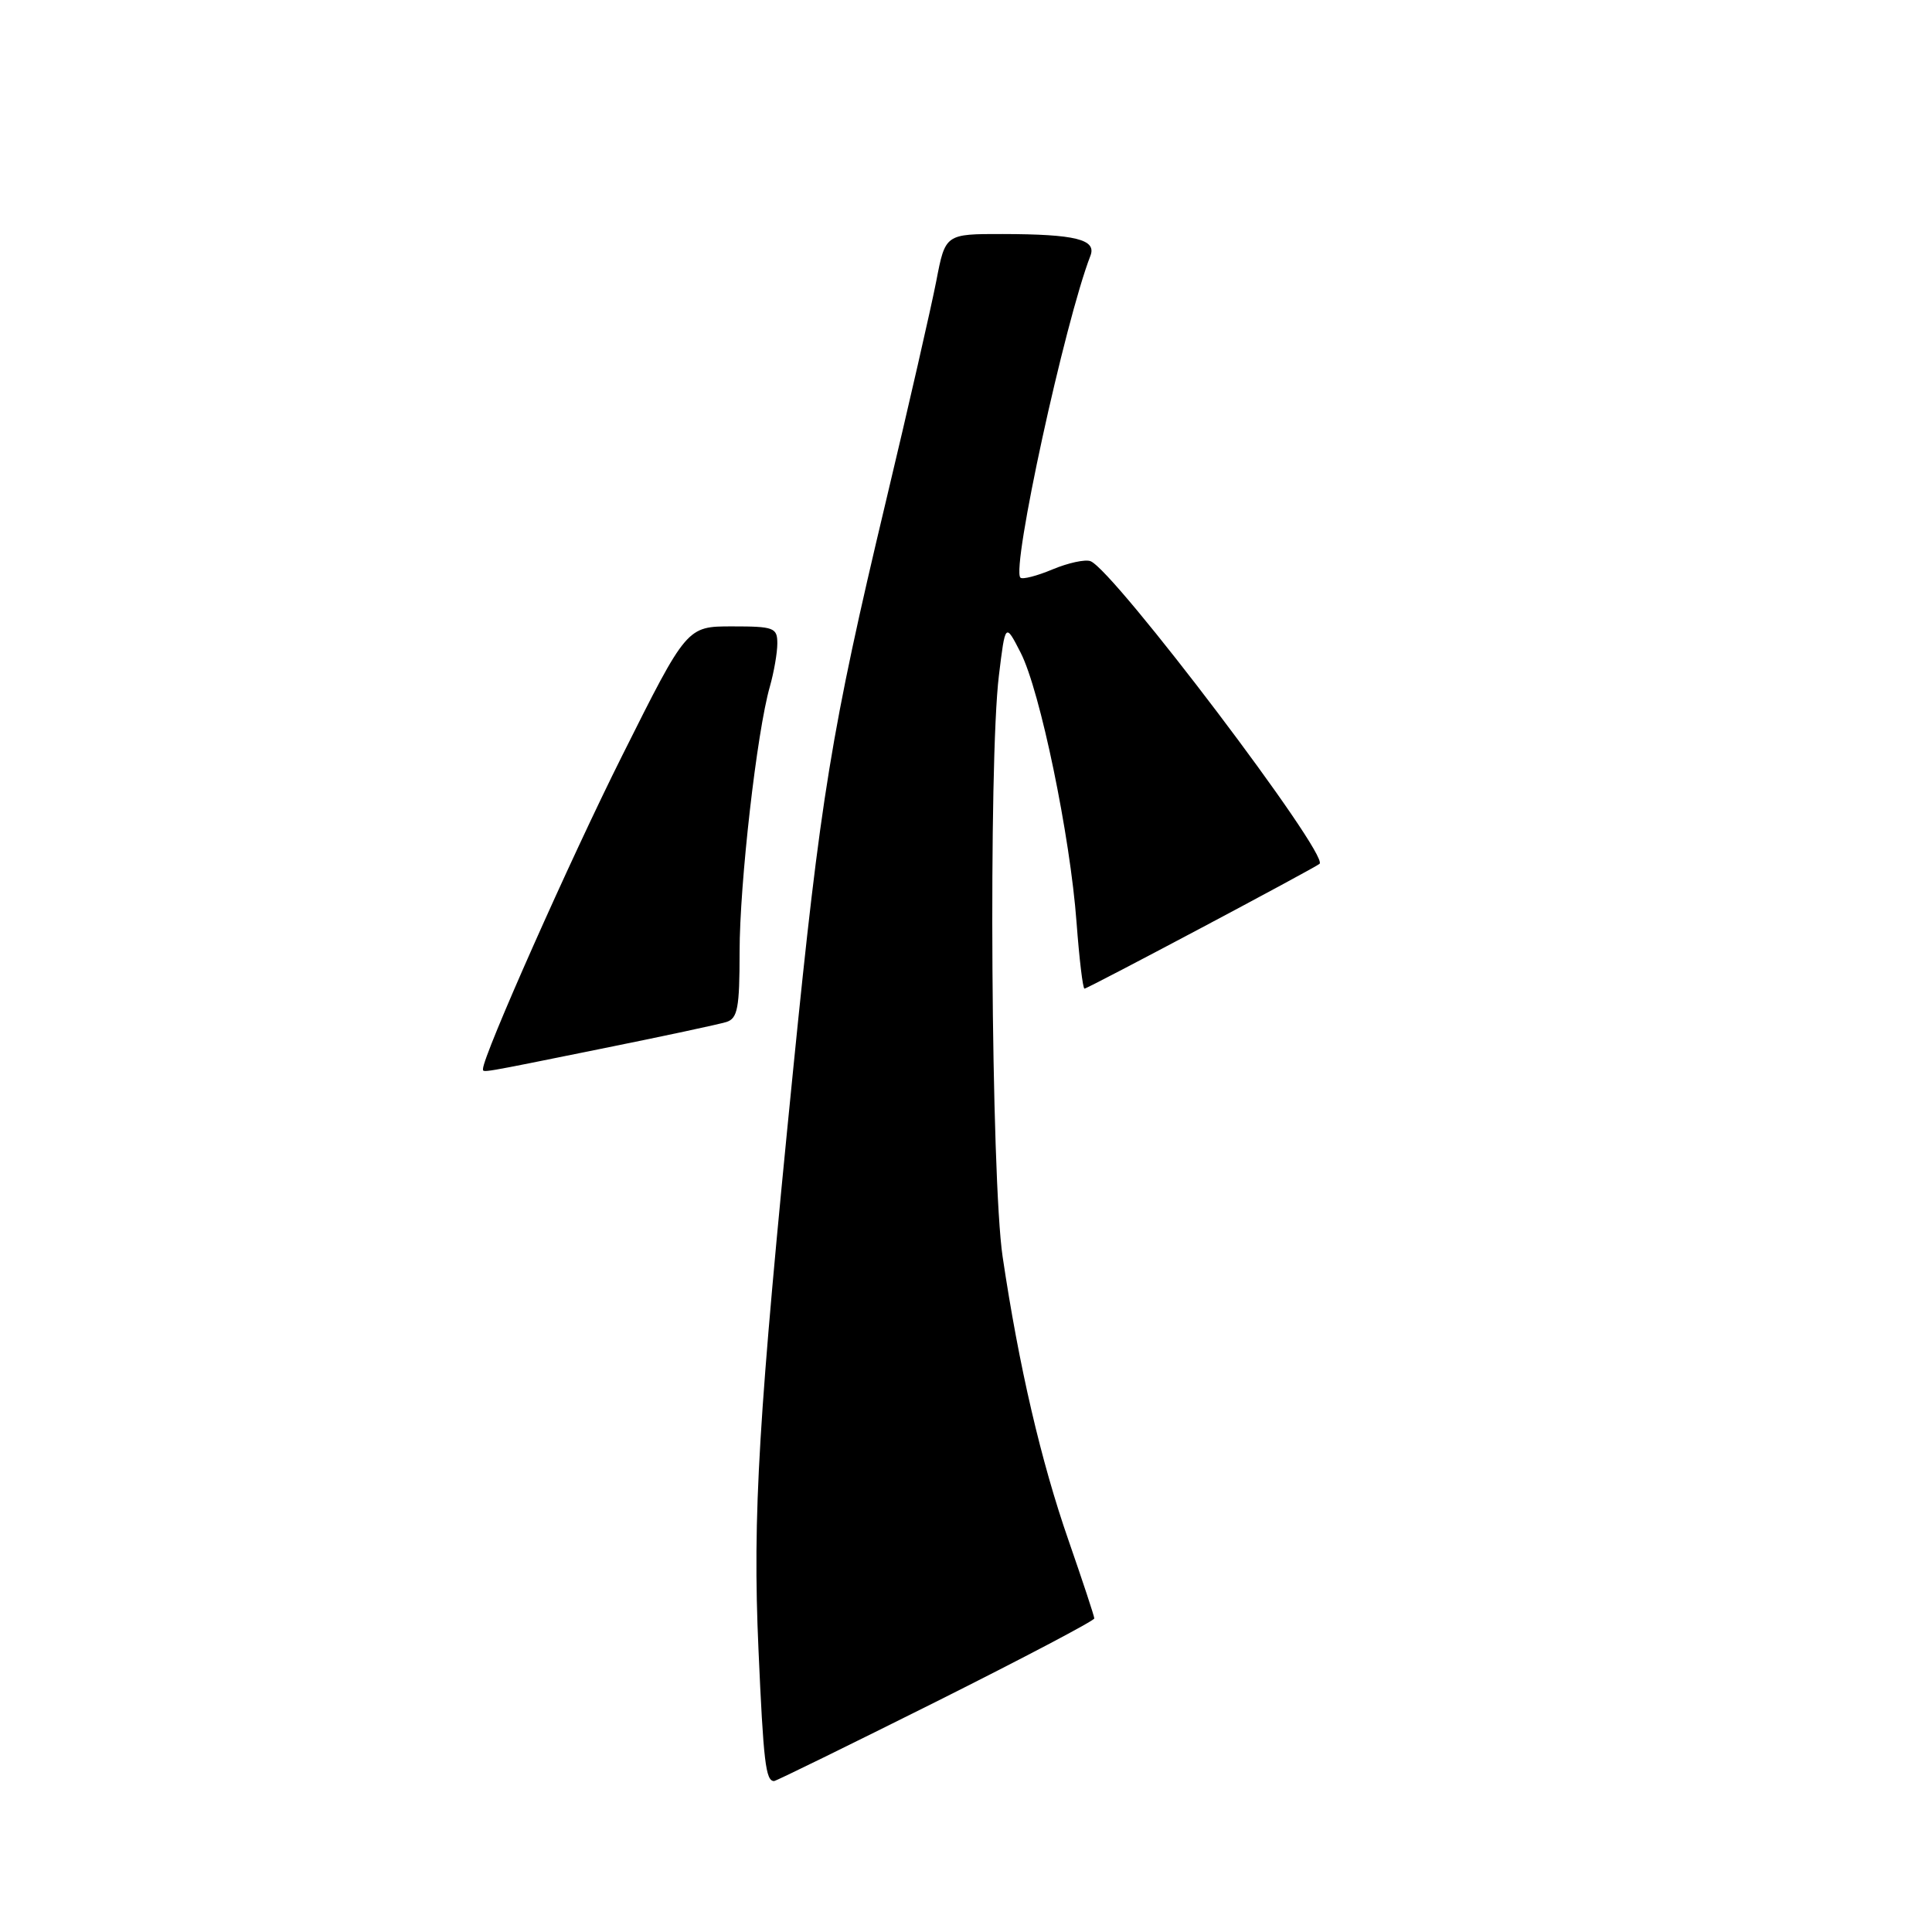 <?xml version="1.0" encoding="UTF-8" standalone="no"?>
<!DOCTYPE svg PUBLIC "-//W3C//DTD SVG 1.1//EN" "http://www.w3.org/Graphics/SVG/1.1/DTD/svg11.dtd" >
<svg xmlns="http://www.w3.org/2000/svg" xmlns:xlink="http://www.w3.org/1999/xlink" version="1.1" viewBox="0 0 256 256">
 <g >
 <path fill="currentColor"
d=" M 124.01 225.50 C 135.55 219.72 145.00 214.75 145.00 214.45 C 145.00 214.16 143.46 209.51 141.59 204.12 C 137.94 193.64 135.01 181.04 132.85 166.50 C 131.32 156.19 130.96 100.91 132.36 89.51 C 133.21 82.52 133.21 82.52 135.24 86.48 C 137.81 91.48 141.81 110.78 142.65 122.25 C 143.01 127.06 143.48 131.00 143.70 131.00 C 144.13 131.00 174.27 114.99 174.85 114.46 C 176.15 113.26 147.60 75.55 144.50 74.36 C 143.80 74.09 141.54 74.58 139.46 75.45 C 137.39 76.32 135.47 76.81 135.21 76.54 C 133.98 75.32 141.09 42.66 144.49 33.88 C 145.32 31.73 142.50 31.03 132.88 31.01 C 125.26 31.00 125.26 31.00 124.06 37.25 C 123.39 40.69 120.39 53.85 117.37 66.50 C 110.17 96.70 108.69 105.79 105.12 141.51 C 100.48 187.88 99.71 200.76 100.50 218.50 C 101.16 233.53 101.46 236.00 102.57 236.00 C 102.82 236.00 112.46 231.27 124.01 225.50 Z  M 79.59 138.98 C 87.79 137.33 95.29 135.72 96.25 135.42 C 97.74 134.95 98.00 133.57 98.00 126.14 C 98.00 117.05 100.29 96.97 102.01 90.98 C 102.55 89.07 103.00 86.50 103.00 85.26 C 103.00 83.17 102.56 83.00 97.01 83.00 C 91.01 83.00 91.01 83.00 82.46 100.09 C 75.59 113.80 64.00 139.89 64.00 141.63 C 64.00 142.16 63.35 142.27 79.59 138.98 Z "/>
</g>
</svg>